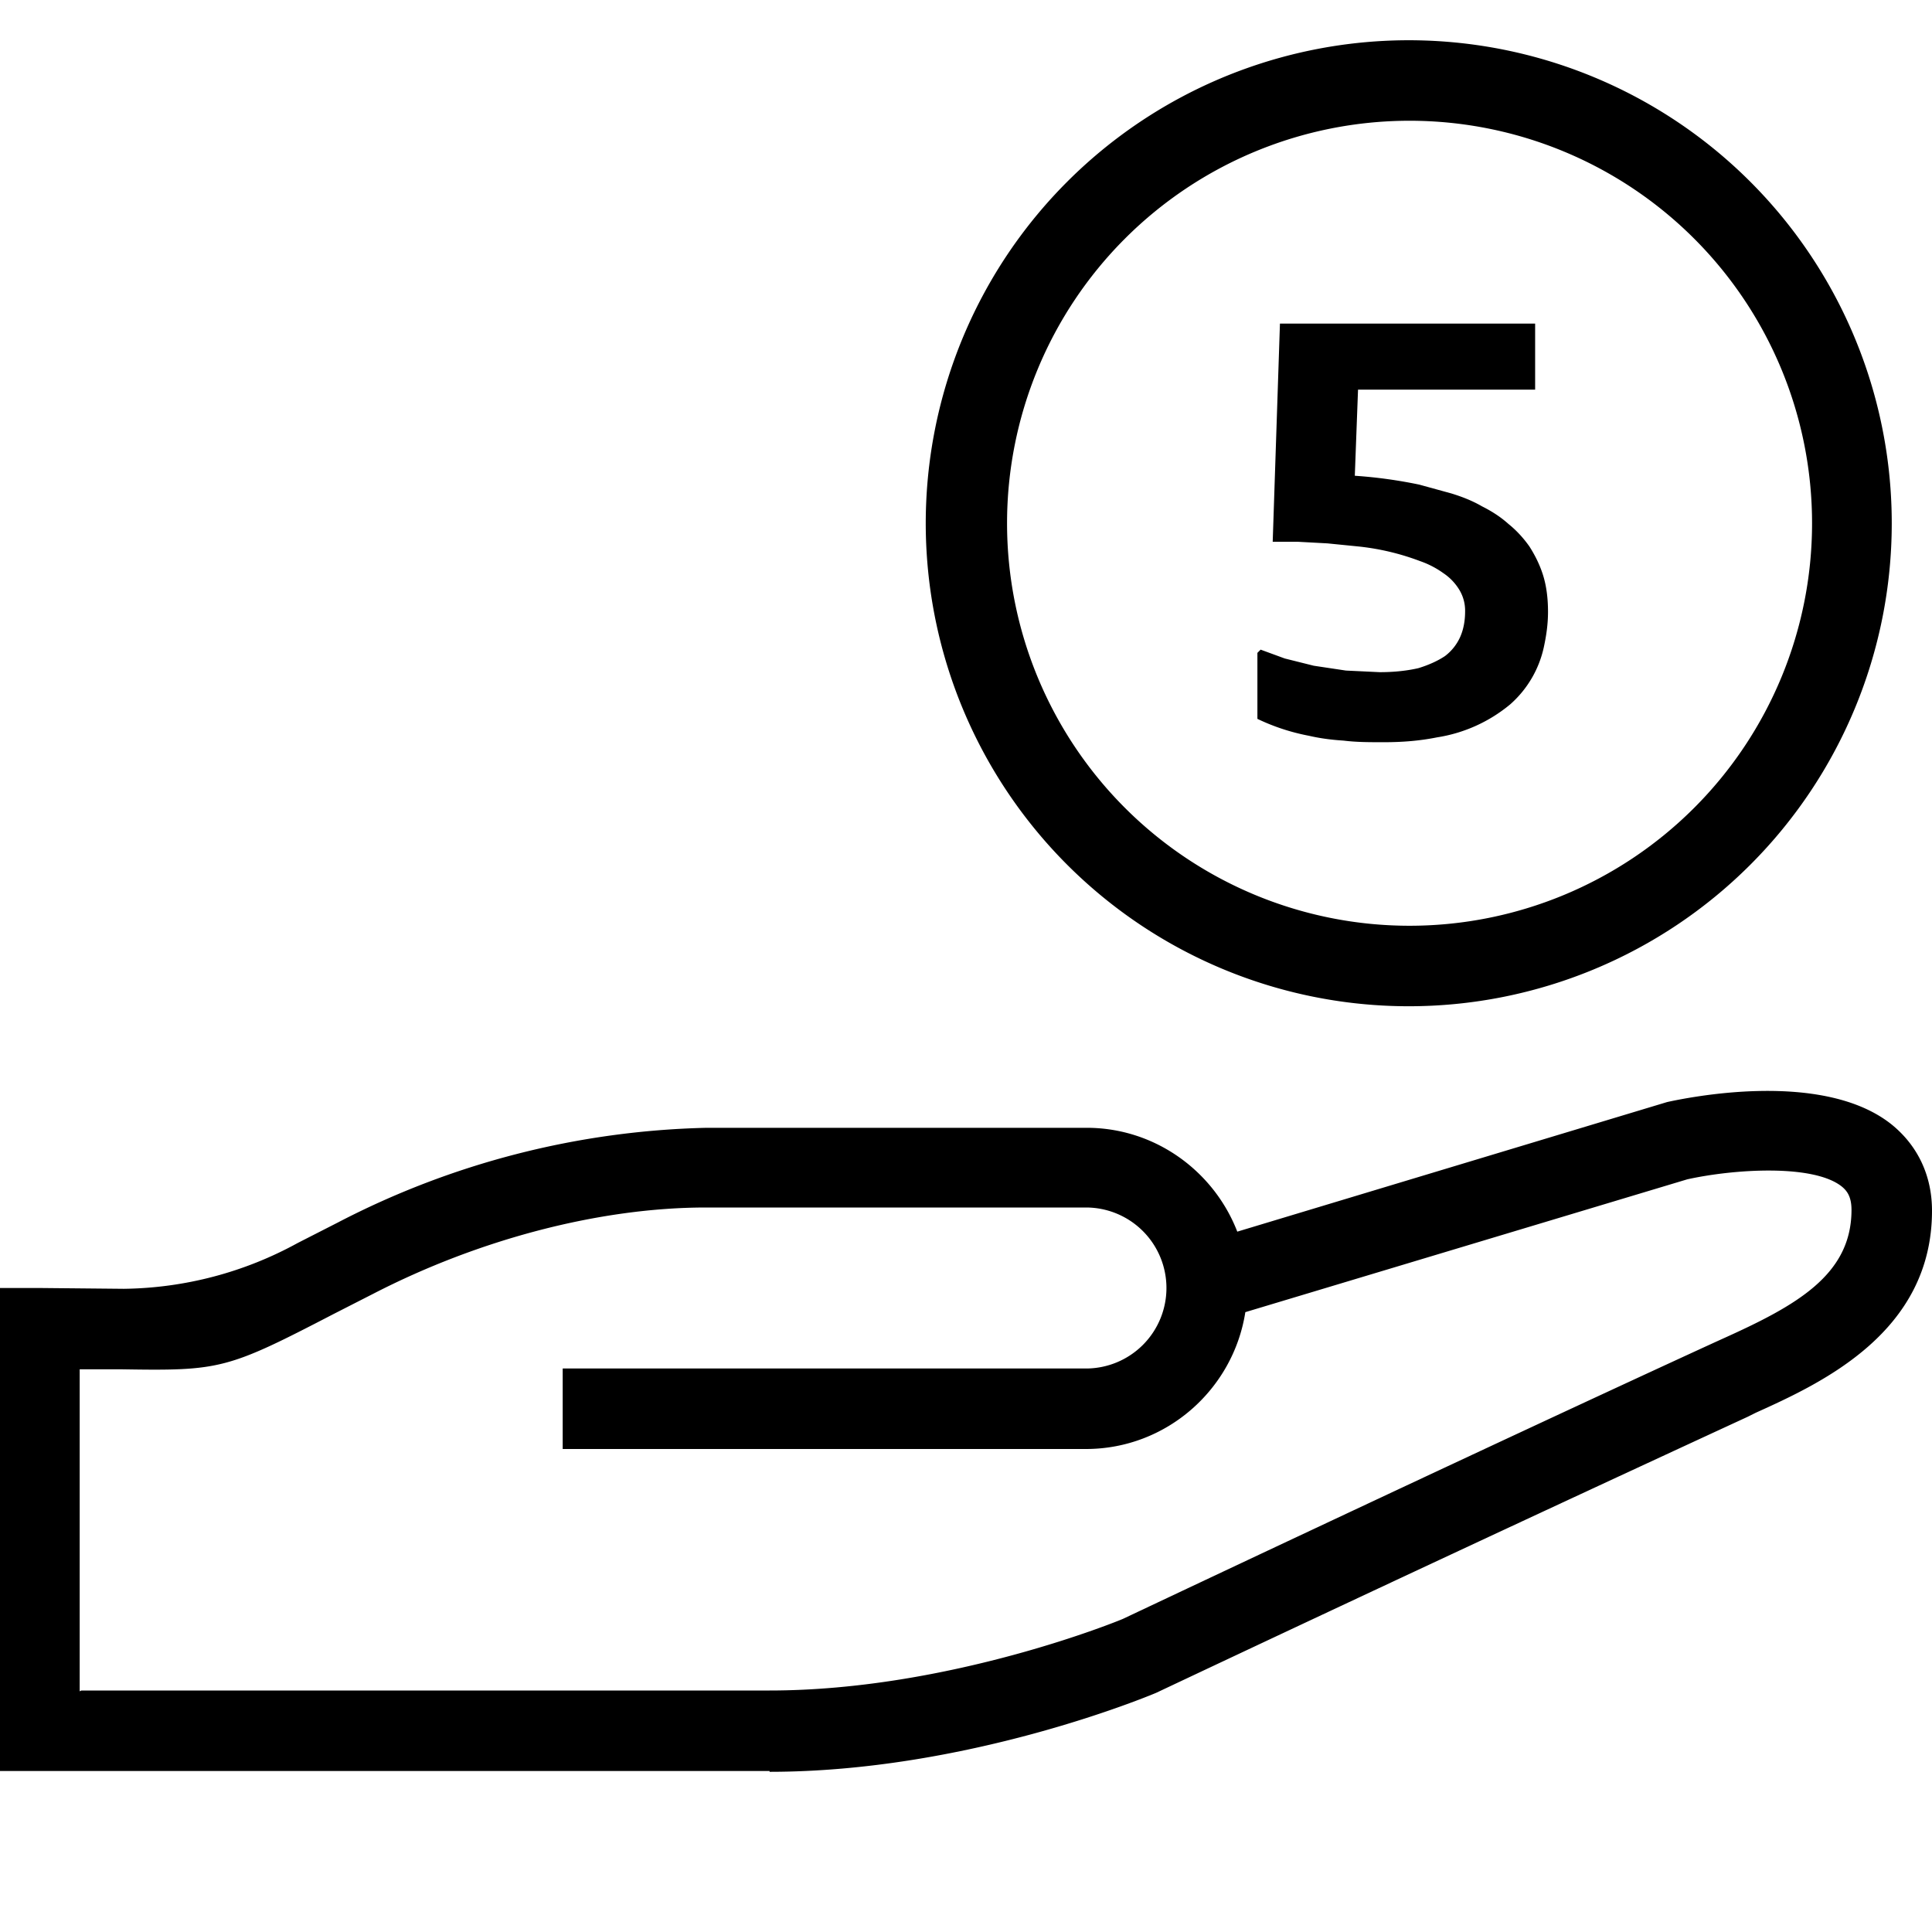 <svg width="24" height="24" fill="none" xmlns="http://www.w3.org/2000/svg"><path fill="currentColor" d="m15.66 8.07.3.11.36.09.4.06.42.02c.19 0 .35-.02.48-.05.13-.04.24-.09.33-.15a.61.61 0 0 0 .19-.24c.04-.09.06-.2.06-.31a.5.5 0 0 0-.07-.27.66.66 0 0 0-.2-.21 1.13 1.13 0 0 0-.29-.15 3.07 3.07 0 0 0-.75-.18l-.4-.04-.37-.02h-.31l.09-2.71h3.17v.82h-2.2l-.04 1.07a5.85 5.85 0 0 1 .8.11l.4.11c.13.04.26.09.38.16.12.06.23.13.33.22.1.08.19.18.26.28.07.11.13.23.17.36.04.13.06.28.06.45 0 .15-.02.29-.05.43a1.32 1.32 0 0 1-.42.72 1.87 1.87 0 0 1-.91.41c-.2.04-.41.06-.66.06-.18 0-.34 0-.5-.02-.16-.01-.3-.03-.43-.06a2.6 2.6 0 0 1-.64-.21v-.82l.04-.04ZM9.56 22H0v-6h.5l1.04.01a4.6 4.6 0 0 0 2.16-.57l.49-.25a10.43 10.43 0 0 1 4.59-1.18h4.72c.85 0 1.58.54 1.87 1.29l5.34-1.61c.23-.05 1.93-.41 2.79.28.32.26.5.63.5 1.07 0 1.51-1.37 2.14-2.19 2.51l-.1.05a973.4 973.4 0 0 0-7.35 3.43c-.12.05-2.36.98-4.8.98V22Zm-8.55-1h8.55c2.24 0 4.37-.88 4.39-.89 0 0 4.42-2.09 7.34-3.43l.11-.05c.91-.41 1.6-.79 1.6-1.6 0-.17-.06-.24-.12-.29-.35-.28-1.33-.22-1.92-.09l-5.49 1.65c-.15.96-.98 1.7-1.98 1.7h-6.5v-1h6.5a1 1 0 0 0 1-1 1 1 0 0 0-1-1H8.77c-1.31 0-2.81.39-4.13 1.07l-.49.25c-1.33.69-1.41.71-2.64.69H.99v4l.02-.01Zm16.5-8.5a6 6 0 1 1 5.99-6 6 6 0 0 1-6 6h.01Zm0-11a5 5 0 1 0 0 10 5 5 0 0 0 0-10Z"/></svg>